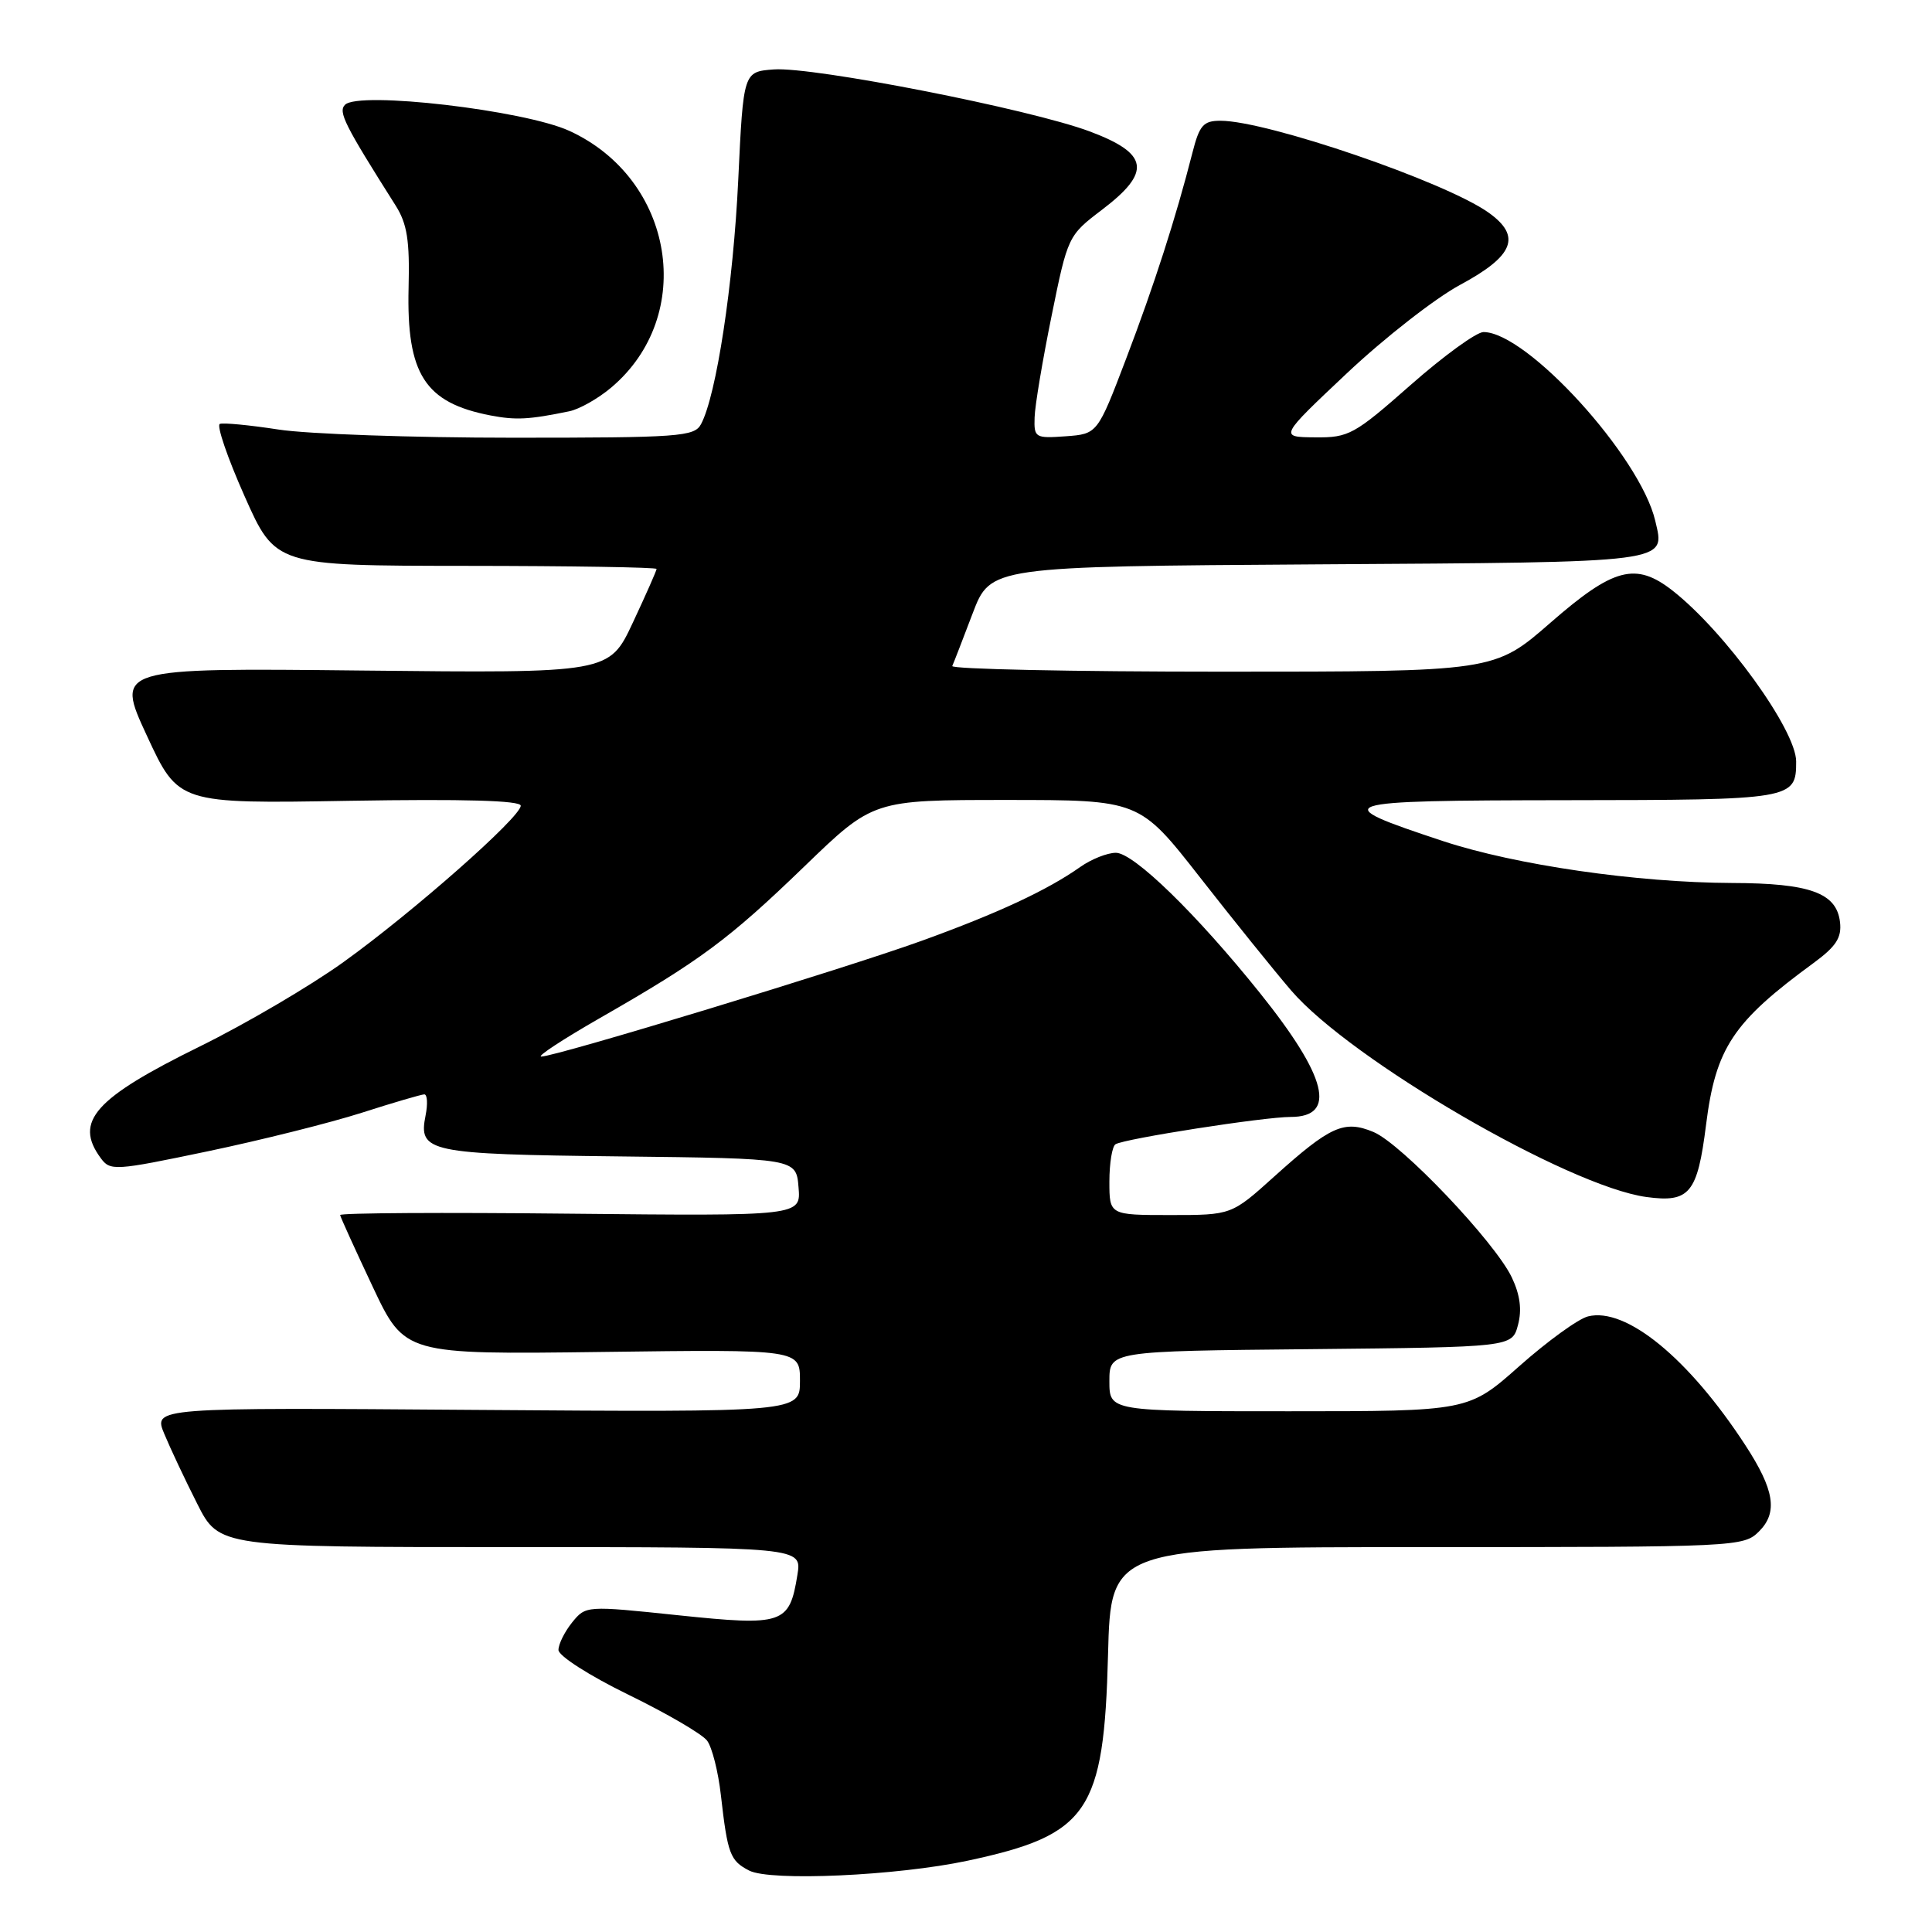 <?xml version="1.0" encoding="UTF-8" standalone="no"?>
<!DOCTYPE svg PUBLIC "-//W3C//DTD SVG 1.1//EN" "http://www.w3.org/Graphics/SVG/1.1/DTD/svg11.dtd" >
<svg xmlns="http://www.w3.org/2000/svg" xmlns:xlink="http://www.w3.org/1999/xlink" version="1.1" viewBox="0 0 256 256">
 <g >
 <path fill="currentColor"
d=" M 128.23 246.55 C 144.23 243.13 146.28 240.11 146.82 219.25 C 147.19 205.00 147.19 205.00 189.09 205.00 C 230.25 205.00 231.04 204.96 233.09 202.91 C 235.60 200.40 235.12 197.41 231.27 191.50 C 223.76 179.97 215.45 173.17 210.42 174.43 C 209.13 174.75 205.04 177.72 201.33 181.01 C 194.58 187.00 194.58 187.00 170.79 187.00 C 147.00 187.00 147.00 187.00 147.00 183.02 C 147.00 179.03 147.00 179.03 173.68 178.77 C 200.36 178.50 200.36 178.50 201.14 175.57 C 201.68 173.56 201.42 171.58 200.33 169.28 C 198.10 164.58 185.68 151.52 181.98 149.99 C 178.10 148.38 176.28 149.20 168.84 155.90 C 163.18 161.00 163.18 161.00 155.09 161.00 C 147.00 161.00 147.00 161.00 147.00 156.56 C 147.00 154.12 147.37 151.89 147.81 151.62 C 149.01 150.88 167.48 148.00 171.02 148.00 C 177.18 148.00 175.86 142.69 166.94 131.57 C 158.56 121.12 150.22 113.00 147.86 113.00 C 146.73 113.00 144.61 113.84 143.15 114.87 C 138.77 117.96 132.22 121.01 122.10 124.67 C 111.96 128.34 73.64 140.00 71.72 140.00 C 71.09 140.00 74.62 137.69 79.54 134.87 C 92.79 127.28 96.57 124.48 106.60 114.79 C 115.70 106.00 115.70 106.00 133.34 106.00 C 150.98 106.00 150.98 106.00 159.00 116.25 C 163.41 121.89 168.85 128.64 171.09 131.25 C 178.98 140.44 207.78 157.19 218.16 158.61 C 223.88 159.39 224.92 158.13 226.06 149.05 C 227.34 138.85 229.63 135.41 240.31 127.60 C 243.30 125.40 244.05 124.25 243.81 122.18 C 243.36 118.31 239.83 117.03 229.50 117.00 C 216.86 116.95 200.82 114.62 191.21 111.45 C 175.67 106.31 176.41 106.07 207.55 106.03 C 237.61 106.00 238.00 105.93 238.00 100.90 C 238.00 96.74 228.56 83.69 221.61 78.25 C 216.75 74.45 213.80 75.22 205.46 82.50 C 198.01 89.00 198.01 89.00 161.92 89.00 C 142.07 89.00 125.99 88.66 126.18 88.25 C 126.37 87.84 127.58 84.70 128.88 81.28 C 131.25 75.06 131.25 75.06 174.66 74.78 C 221.81 74.48 220.64 74.63 219.33 69.01 C 217.34 60.49 202.33 44.00 196.57 44.00 C 195.64 44.00 191.30 47.15 186.93 51.00 C 179.44 57.60 178.72 58.00 174.24 57.95 C 169.50 57.91 169.50 57.91 178.50 49.43 C 183.45 44.77 190.20 39.50 193.50 37.73 C 200.62 33.90 201.64 31.30 197.24 28.17 C 191.52 24.09 167.89 16.00 161.72 16.00 C 159.45 16.00 158.93 16.59 158.00 20.25 C 155.80 28.88 152.94 37.76 149.23 47.50 C 145.42 57.50 145.42 57.50 141.21 57.81 C 137.17 58.10 137.00 58.00 137.09 55.31 C 137.13 53.76 138.15 47.71 139.34 41.86 C 141.48 31.31 141.54 31.20 146.00 27.81 C 152.62 22.79 152.24 20.35 144.38 17.41 C 136.46 14.45 107.76 8.82 102.54 9.20 C 98.50 9.50 98.50 9.50 97.82 23.85 C 97.17 37.64 94.92 52.42 92.89 56.20 C 92.01 57.86 90.03 58.00 67.91 58.00 C 54.69 58.00 40.75 57.51 36.93 56.92 C 33.10 56.33 29.60 55.99 29.13 56.17 C 28.67 56.35 30.14 60.65 32.40 65.73 C 36.50 74.96 36.50 74.96 61.75 74.98 C 75.64 74.99 87.00 75.17 87.00 75.39 C 87.00 75.60 85.59 78.80 83.86 82.49 C 80.72 89.20 80.72 89.20 48.01 88.85 C 15.30 88.50 15.30 88.50 19.47 97.50 C 23.64 106.50 23.64 106.50 46.32 106.11 C 61.45 105.86 69.00 106.07 69.00 106.76 C 69.00 108.27 54.73 120.86 45.50 127.49 C 41.10 130.65 32.55 135.67 26.50 138.65 C 12.53 145.52 9.79 148.60 13.33 153.43 C 14.60 155.18 15.16 155.14 27.50 152.56 C 34.57 151.08 43.76 148.78 47.92 147.45 C 52.09 146.11 55.83 145.02 56.22 145.01 C 56.62 145.01 56.70 146.26 56.39 147.81 C 55.42 152.67 56.69 152.94 82.08 153.23 C 105.50 153.50 105.50 153.50 105.81 157.32 C 106.13 161.13 106.13 161.13 75.56 160.82 C 58.75 160.64 45.03 160.72 45.07 161.00 C 45.11 161.28 47.05 165.54 49.38 170.49 C 53.62 179.48 53.62 179.48 79.81 179.14 C 106.00 178.80 106.00 178.80 106.00 182.97 C 106.00 187.13 106.00 187.13 63.15 186.82 C 20.31 186.50 20.31 186.50 21.77 190.00 C 22.57 191.93 24.53 196.09 26.13 199.25 C 29.03 205.00 29.03 205.00 67.65 205.00 C 106.26 205.00 106.26 205.00 105.66 208.68 C 104.61 215.21 103.79 215.48 89.87 214.03 C 77.67 212.75 77.62 212.75 75.81 214.98 C 74.82 216.21 74.00 217.85 74.00 218.63 C 74.00 219.41 78.11 222.04 83.25 224.55 C 88.34 227.03 93.04 229.77 93.69 230.64 C 94.35 231.51 95.17 234.76 95.52 237.86 C 96.41 245.68 96.74 246.56 99.27 247.86 C 102.08 249.31 118.87 248.55 128.23 246.55 Z  M 75.42 54.50 C 76.76 54.23 79.25 52.82 80.97 51.37 C 92.31 41.83 89.37 23.72 75.44 17.34 C 69.46 14.60 47.55 12.05 45.72 13.88 C 44.78 14.82 45.66 16.55 52.42 27.23 C 53.95 29.65 54.30 31.86 54.14 38.13 C 53.86 49.58 56.29 53.37 65.00 55.05 C 68.36 55.69 70.08 55.60 75.42 54.50 Z "/>
</g>
</svg>
